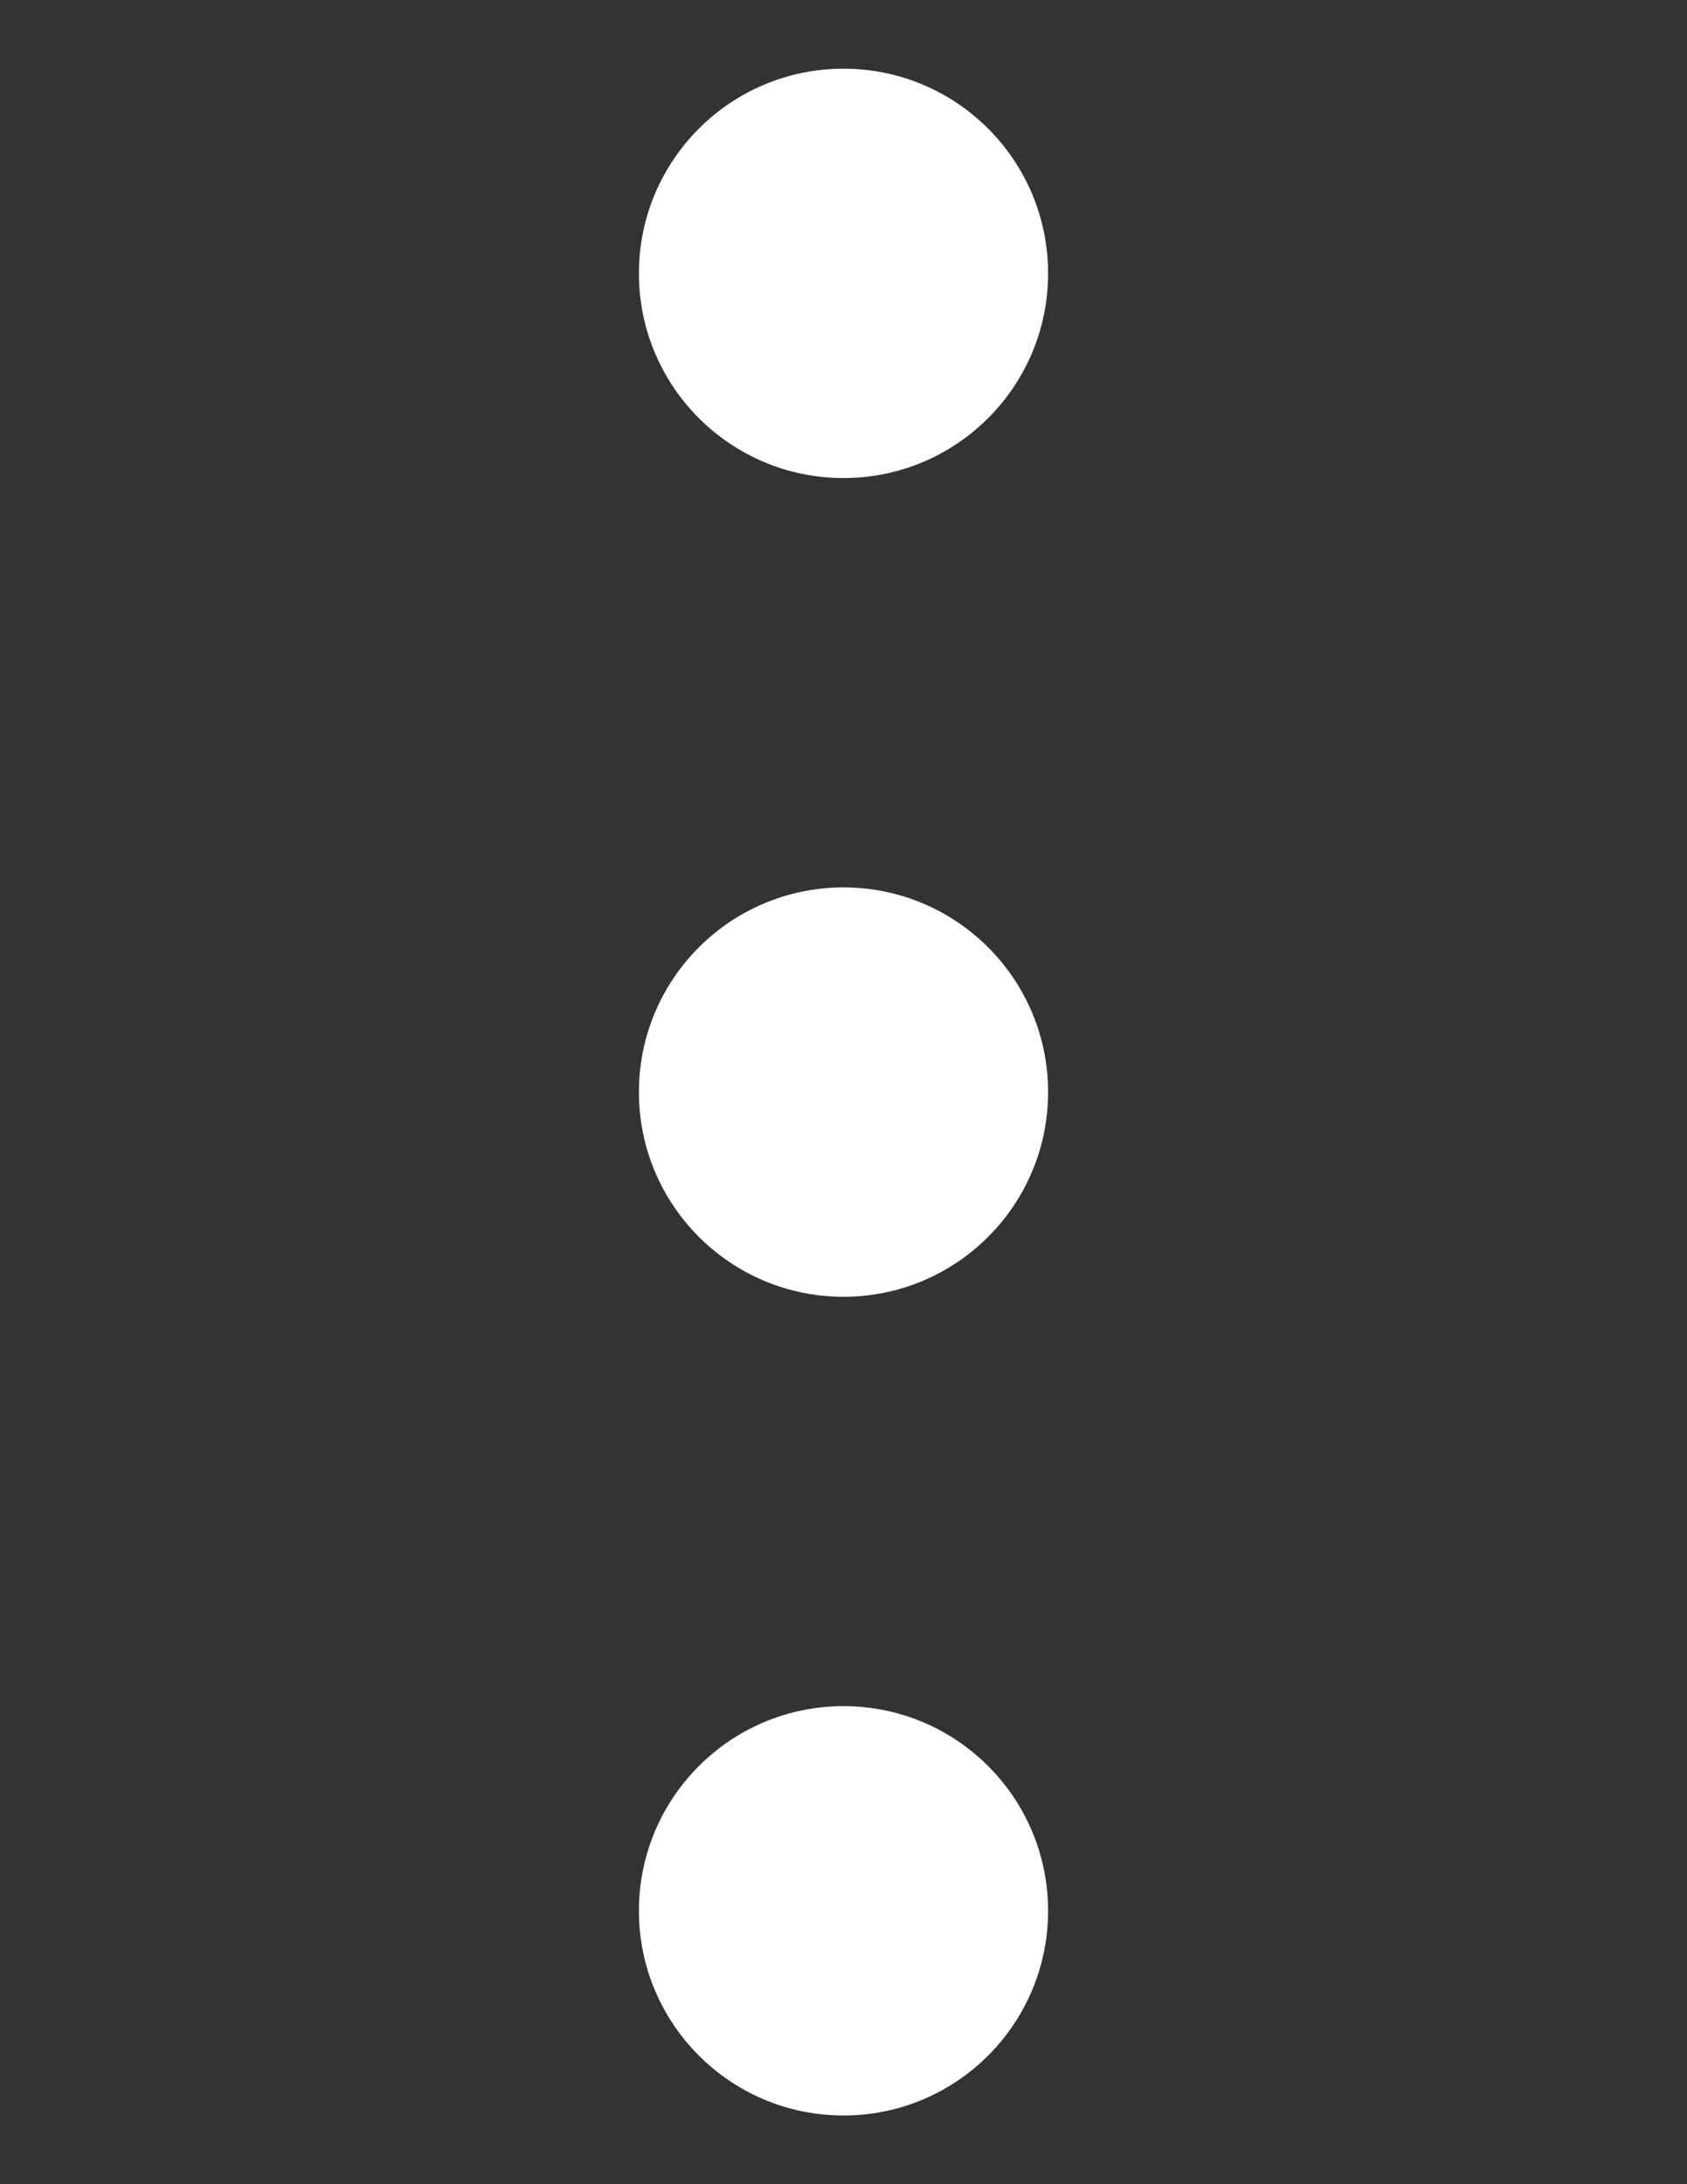 <?xml version="1.0" encoding="utf-8"?>
<!-- Generator: Adobe Illustrator 16.0.0, SVG Export Plug-In . SVG Version: 6.00 Build 0)  -->
<!DOCTYPE svg PUBLIC "-//W3C//DTD SVG 1.1//EN" "http://www.w3.org/Graphics/SVG/1.1/DTD/svg11.dtd">
<svg version="1.1" id="Layer_1" xmlns:sketch="http://www.bohemiancoding.com/sketch/ns"
	 xmlns="http://www.w3.org/2000/svg" xmlns:xlink="http://www.w3.org/1999/xlink" x="0px" y="0px" width="612px" height="792px"
	 viewBox="0 0 612 792" enable-background="new 0 0 612 792" xml:space="preserve">
<rect x="0" y="0" width="612" height="792" fill="#333333" stroke="none"/>
<title>more-2</title>
<desc>Created with Sketch Beta.</desc>
<g sketch:type="MSPage">
	<g sketch:type="MSArtboardGroup">
		<path sketch:type="MSShapeGroup" fill="#FFFFFF" d="M231.782,99.128c0,40.989,33.229,74.218,74.218,74.218
			c40.99,0,74.218-33.229,74.218-74.218S346.99,24.91,306,24.91C265.012,24.91,231.782,58.139,231.782,99.128L231.782,99.128
			L231.782,99.128L231.782,99.128z M231.782,396c0,40.99,33.229,74.219,74.218,74.219c40.99,0,74.218-33.229,74.218-74.219
			c0-40.988-33.228-74.218-74.218-74.218C265.012,321.782,231.782,355.012,231.782,396L231.782,396L231.782,396L231.782,396z
			 M231.782,692.872c0,40.99,33.229,74.218,74.218,74.218c40.99,0,74.218-33.228,74.218-74.218
			c0-40.987-33.228-74.218-74.218-74.218C265.012,618.654,231.782,651.885,231.782,692.872L231.782,692.872L231.782,692.872
			L231.782,692.872z"/>
	</g>
</g>
</svg>
